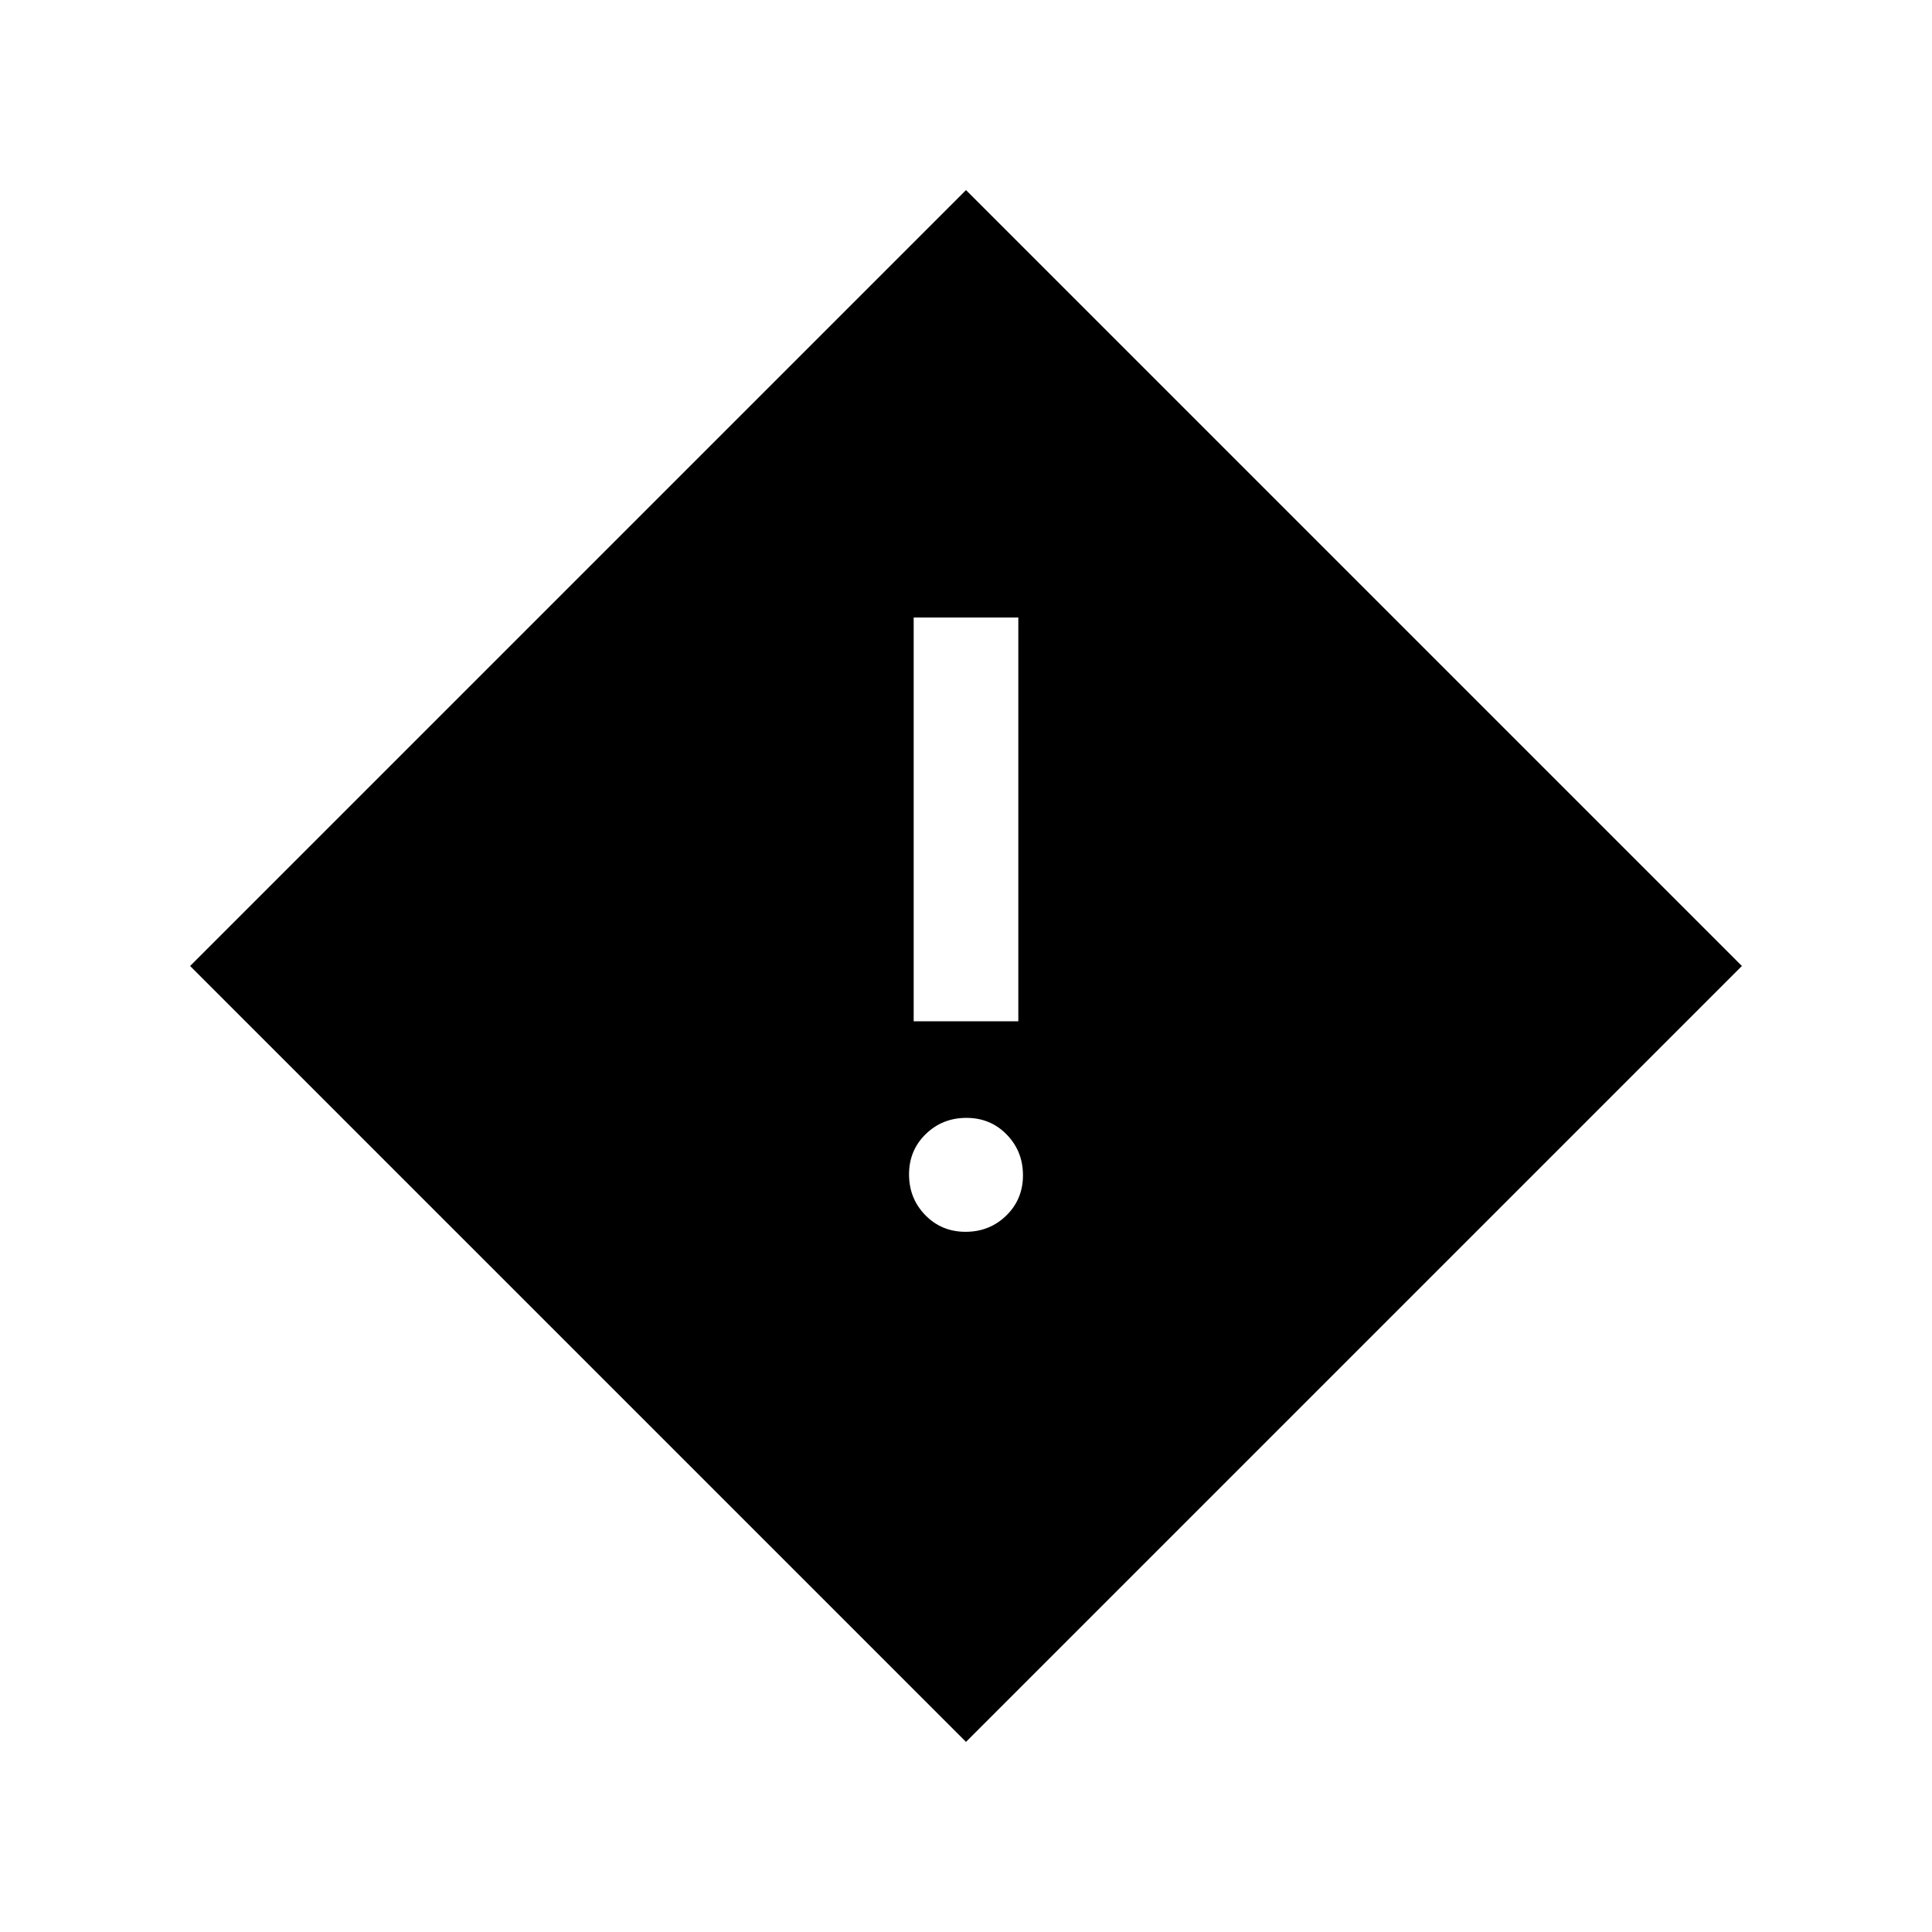 <svg xmlns="http://www.w3.org/2000/svg" height="20" viewBox="0 -960 960 960" width="20"><path d="M454.001-452.538h51.998v-200.614h-51.998v200.614Zm25.788 104.614q11.942 0 20.23-8.078 8.288-8.077 8.288-20.019 0-11.941-8.078-20.229-8.077-8.288-20.018-8.288-11.942 0-20.23 8.078-8.288 8.077-8.288 20.018t8.078 20.23q8.077 8.288 20.018 8.288ZM480-94.464 94.464-480 480-865.536 865.536-480 480-94.464Z"/></svg>